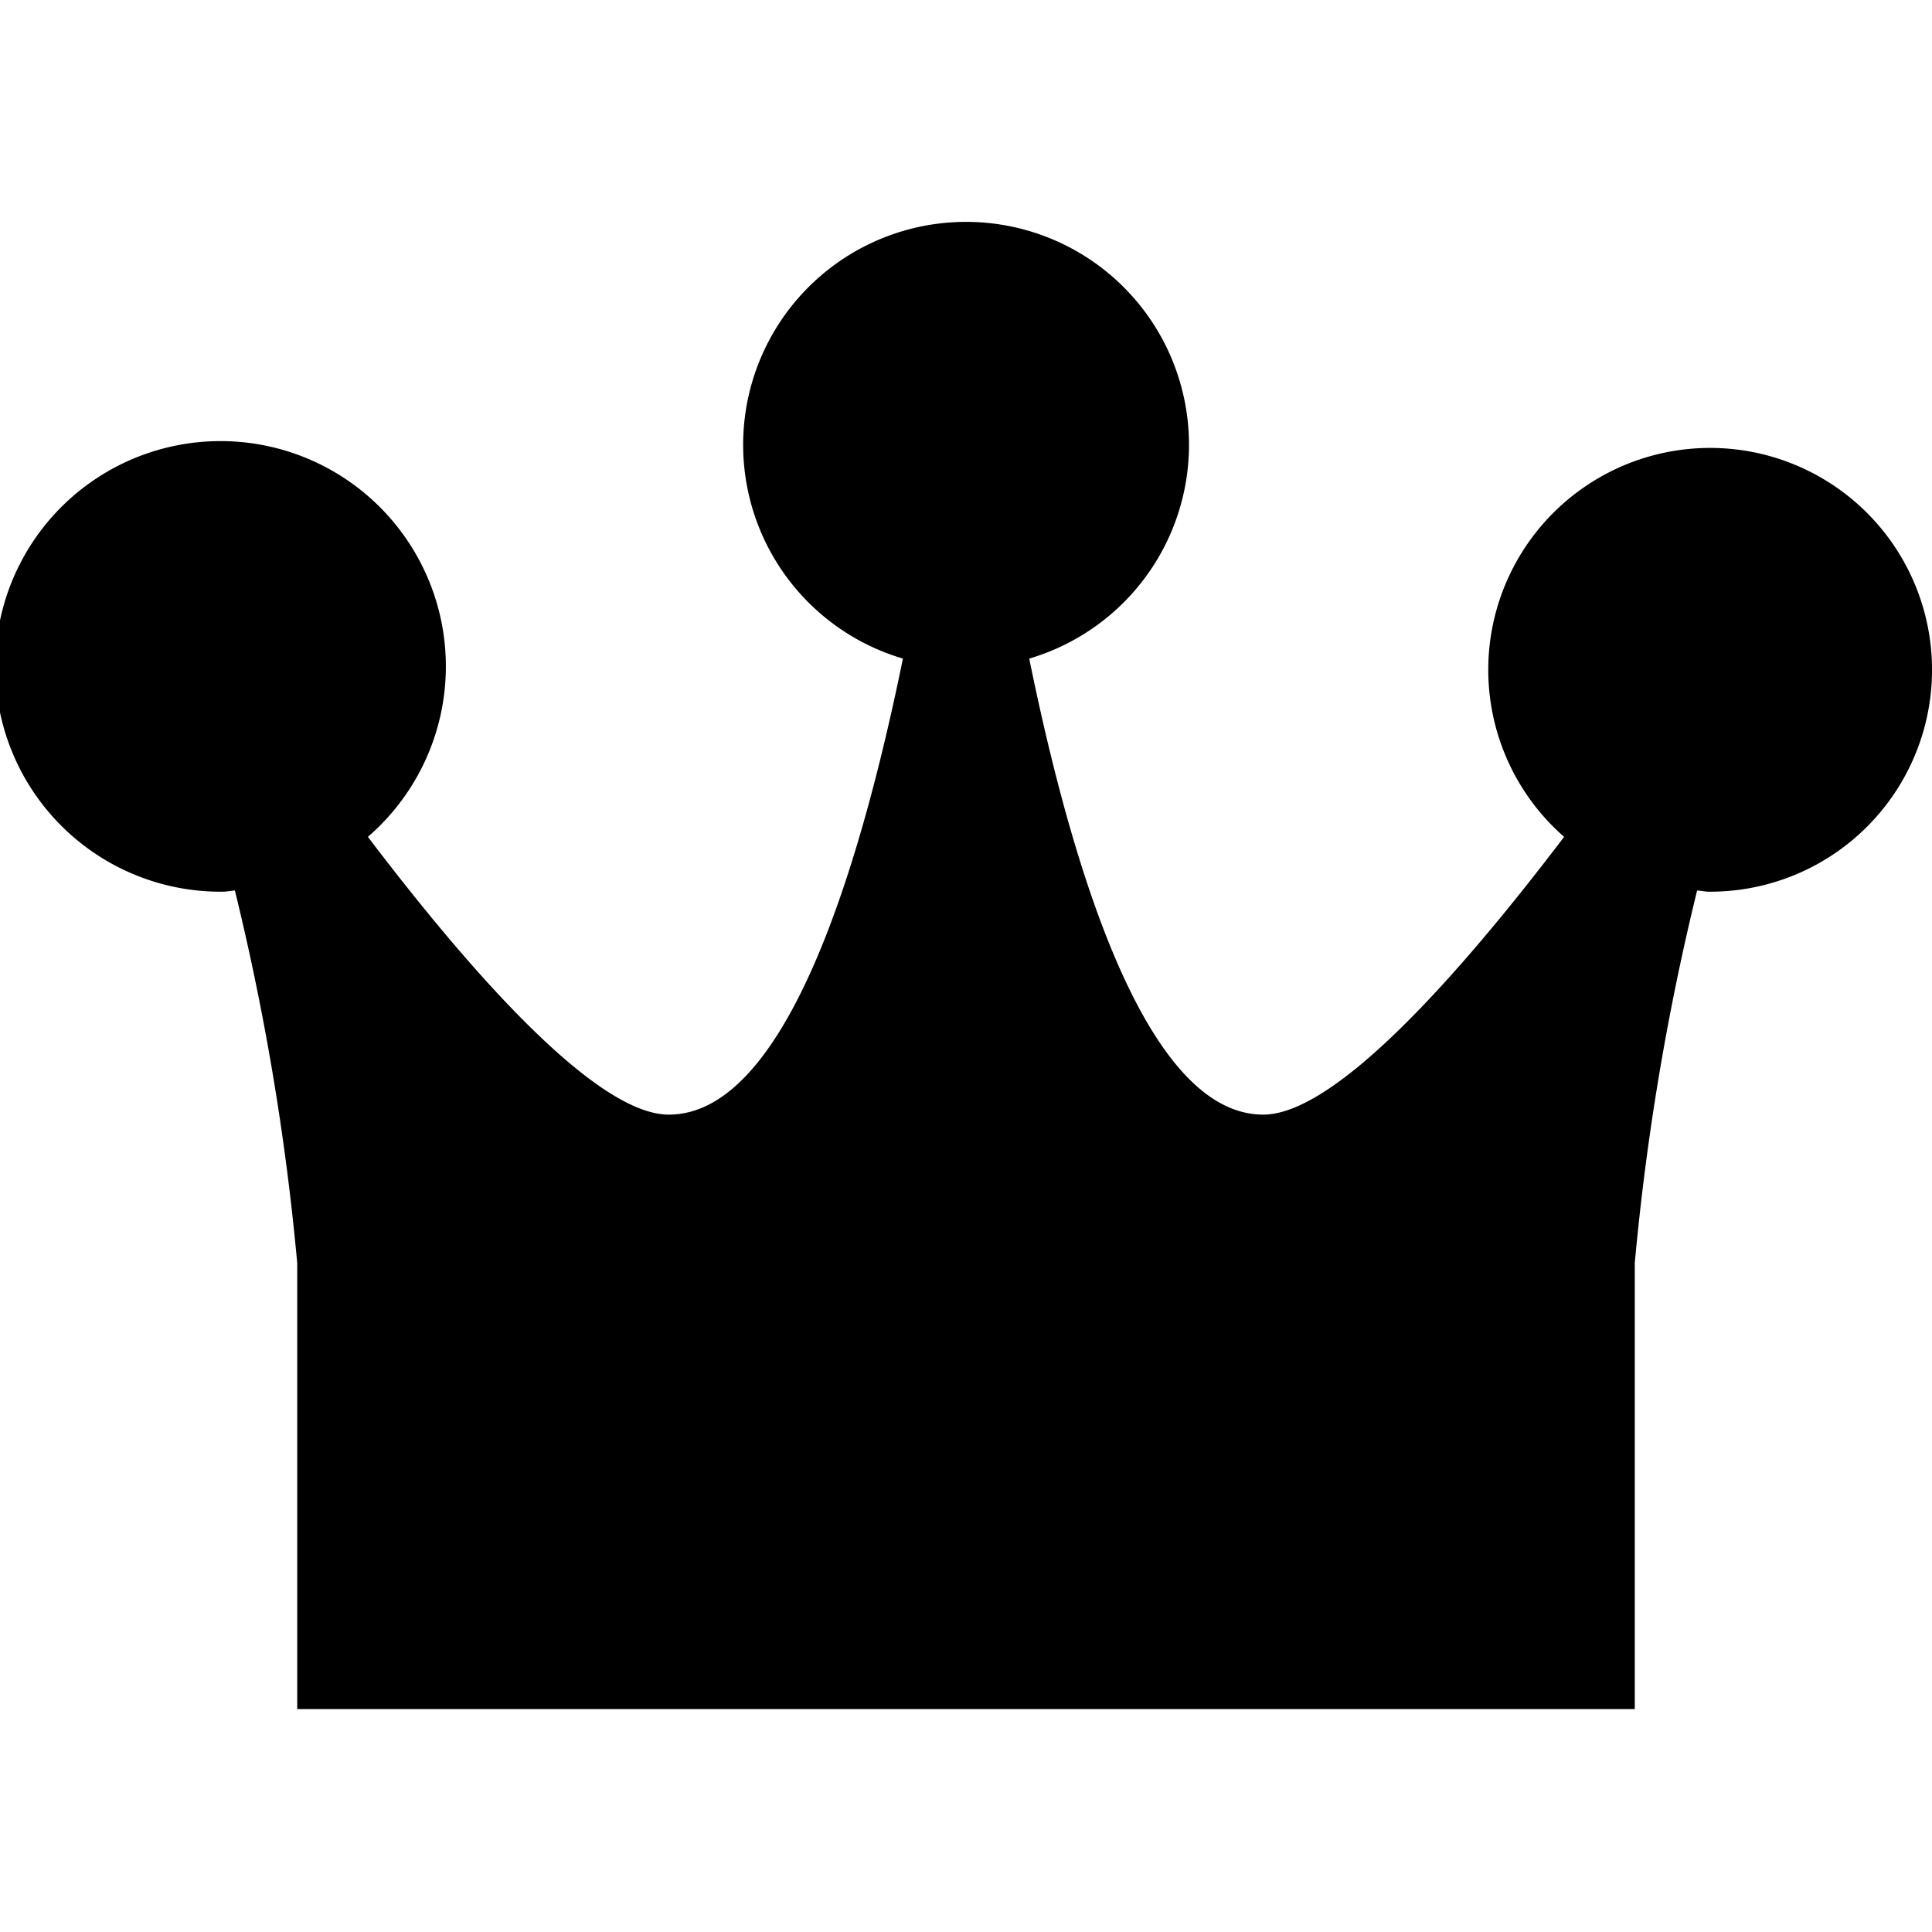 <svg xmlns="http://www.w3.org/2000/svg" width="26" height="26" viewBox="0 0 26 26">
  <defs>
    <style>
      .cls-1 {
        fill-rule: evenodd;
      }
    </style>
  </defs>
  <path id="icon_master_merged" data-name="icon_master  merged" class="cls-1" d="M23,12c-0.055,0-.106-0.013-0.161-0.016A34.009,34.009,0,0,0,22,17v6H4V17a34.008,34.008,0,0,0-.839-5.016C3.106,11.987,3.055,12,3,12a3.032,3.032,0,1,1,1.951-.738C6.4,13.171,8.044,15,9,15c1.523,0,2.529-3.092,3.151-6.137a3,3,0,1,1,1.7,0C14.471,11.908,15.477,15,17,15c0.956,0,2.6-1.829,4.049-3.738A2.986,2.986,0,1,1,23,12Z"/>
</svg>
